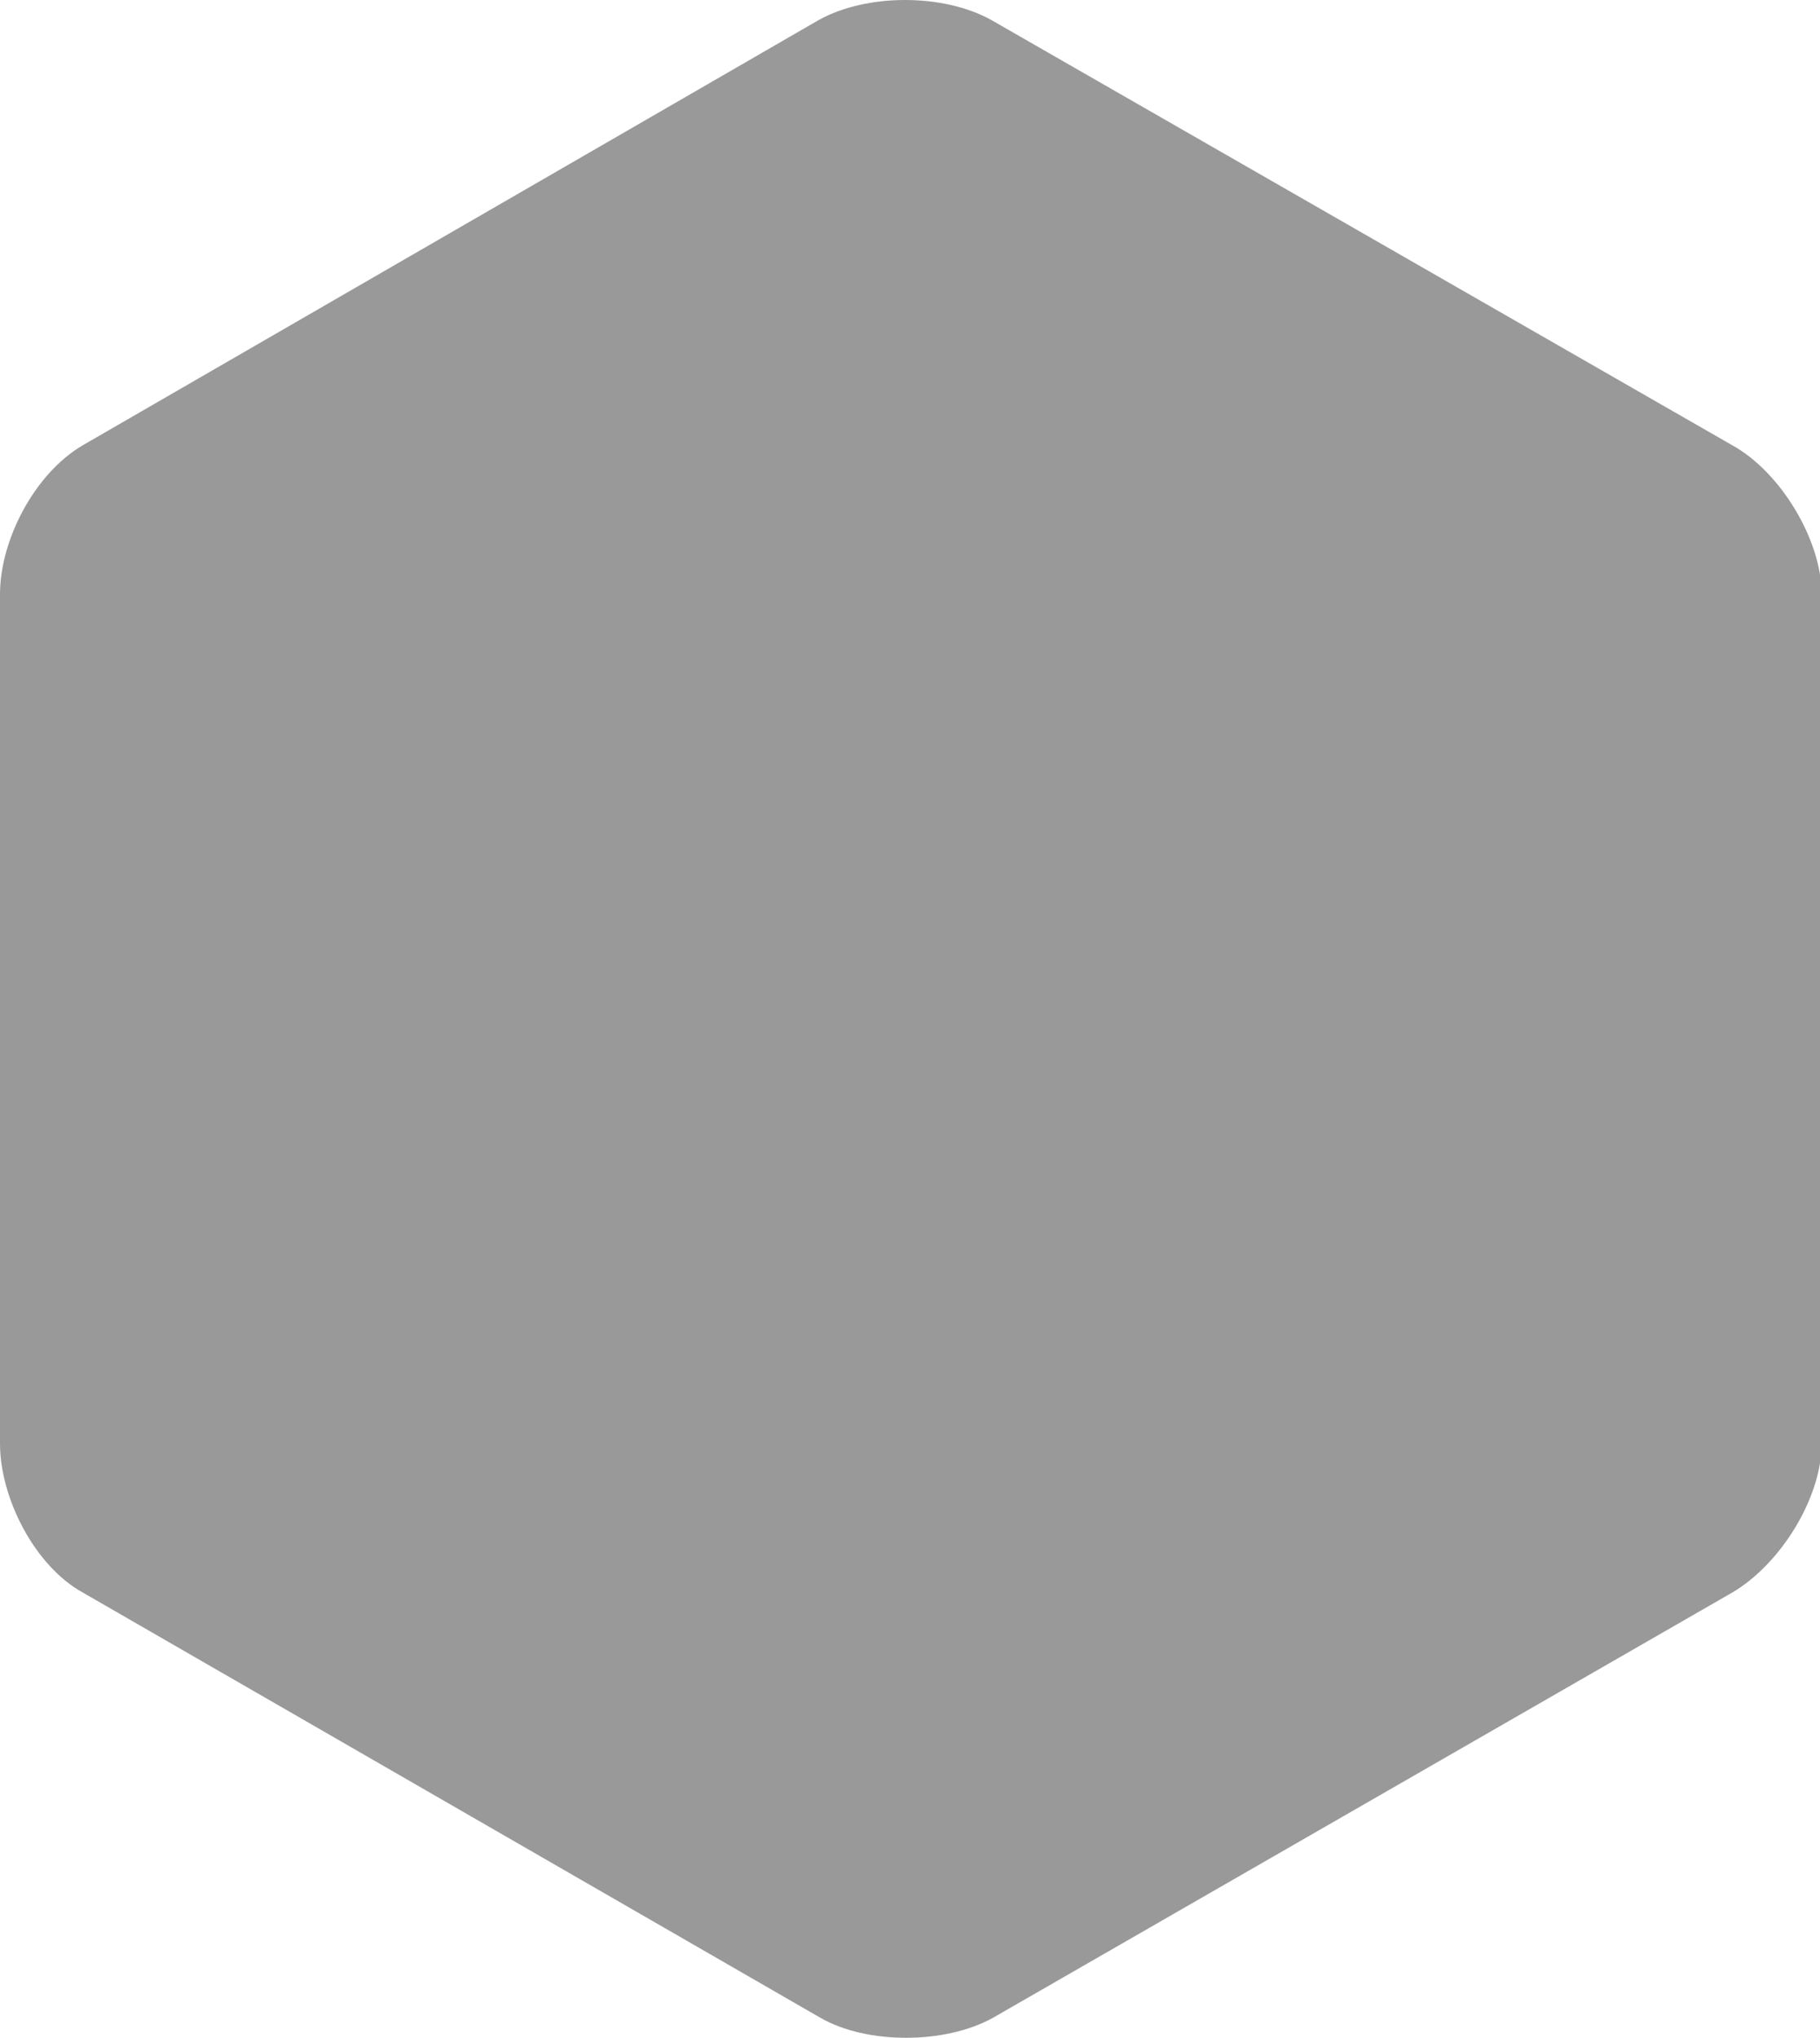 <?xml version="1.0" encoding="utf-8"?>
<!-- Generator: Adobe Illustrator 19.1.0, SVG Export Plug-In . SVG Version: 6.00 Build 0)  -->
<!DOCTYPE svg PUBLIC "-//W3C//DTD SVG 1.1//EN" "http://www.w3.org/Graphics/SVG/1.1/DTD/svg11.dtd">
<svg version="1.1" id="Layer_1" xmlns="http://www.w3.org/2000/svg" xmlns:xlink="http://www.w3.org/1999/xlink" x="0px" y="0px"
	 width="110px" height="123.1px" viewBox="0 0 110 123.1" style="enable-background:new 0 0 110 123.1;" xml:space="preserve">
<style type="text/css">
	.st0{fill:#999999;}
</style>
<path class="st0" d="M0,35.9c0-3.3,2.1-7.3,5-9L49.5,1.2c2.9-1.6,7.5-1.6,10.4,0l44.8,25.7c2.9,1.6,5.4,5.7,5.4,9v51.3
	c0,3.3-2.5,7.3-5.4,9l-44.7,25.7c-2.9,1.6-7.6,1.6-10.4,0L5,96.2c-2.9-1.6-5-5.7-5-9V35.9z"/>
</svg>
